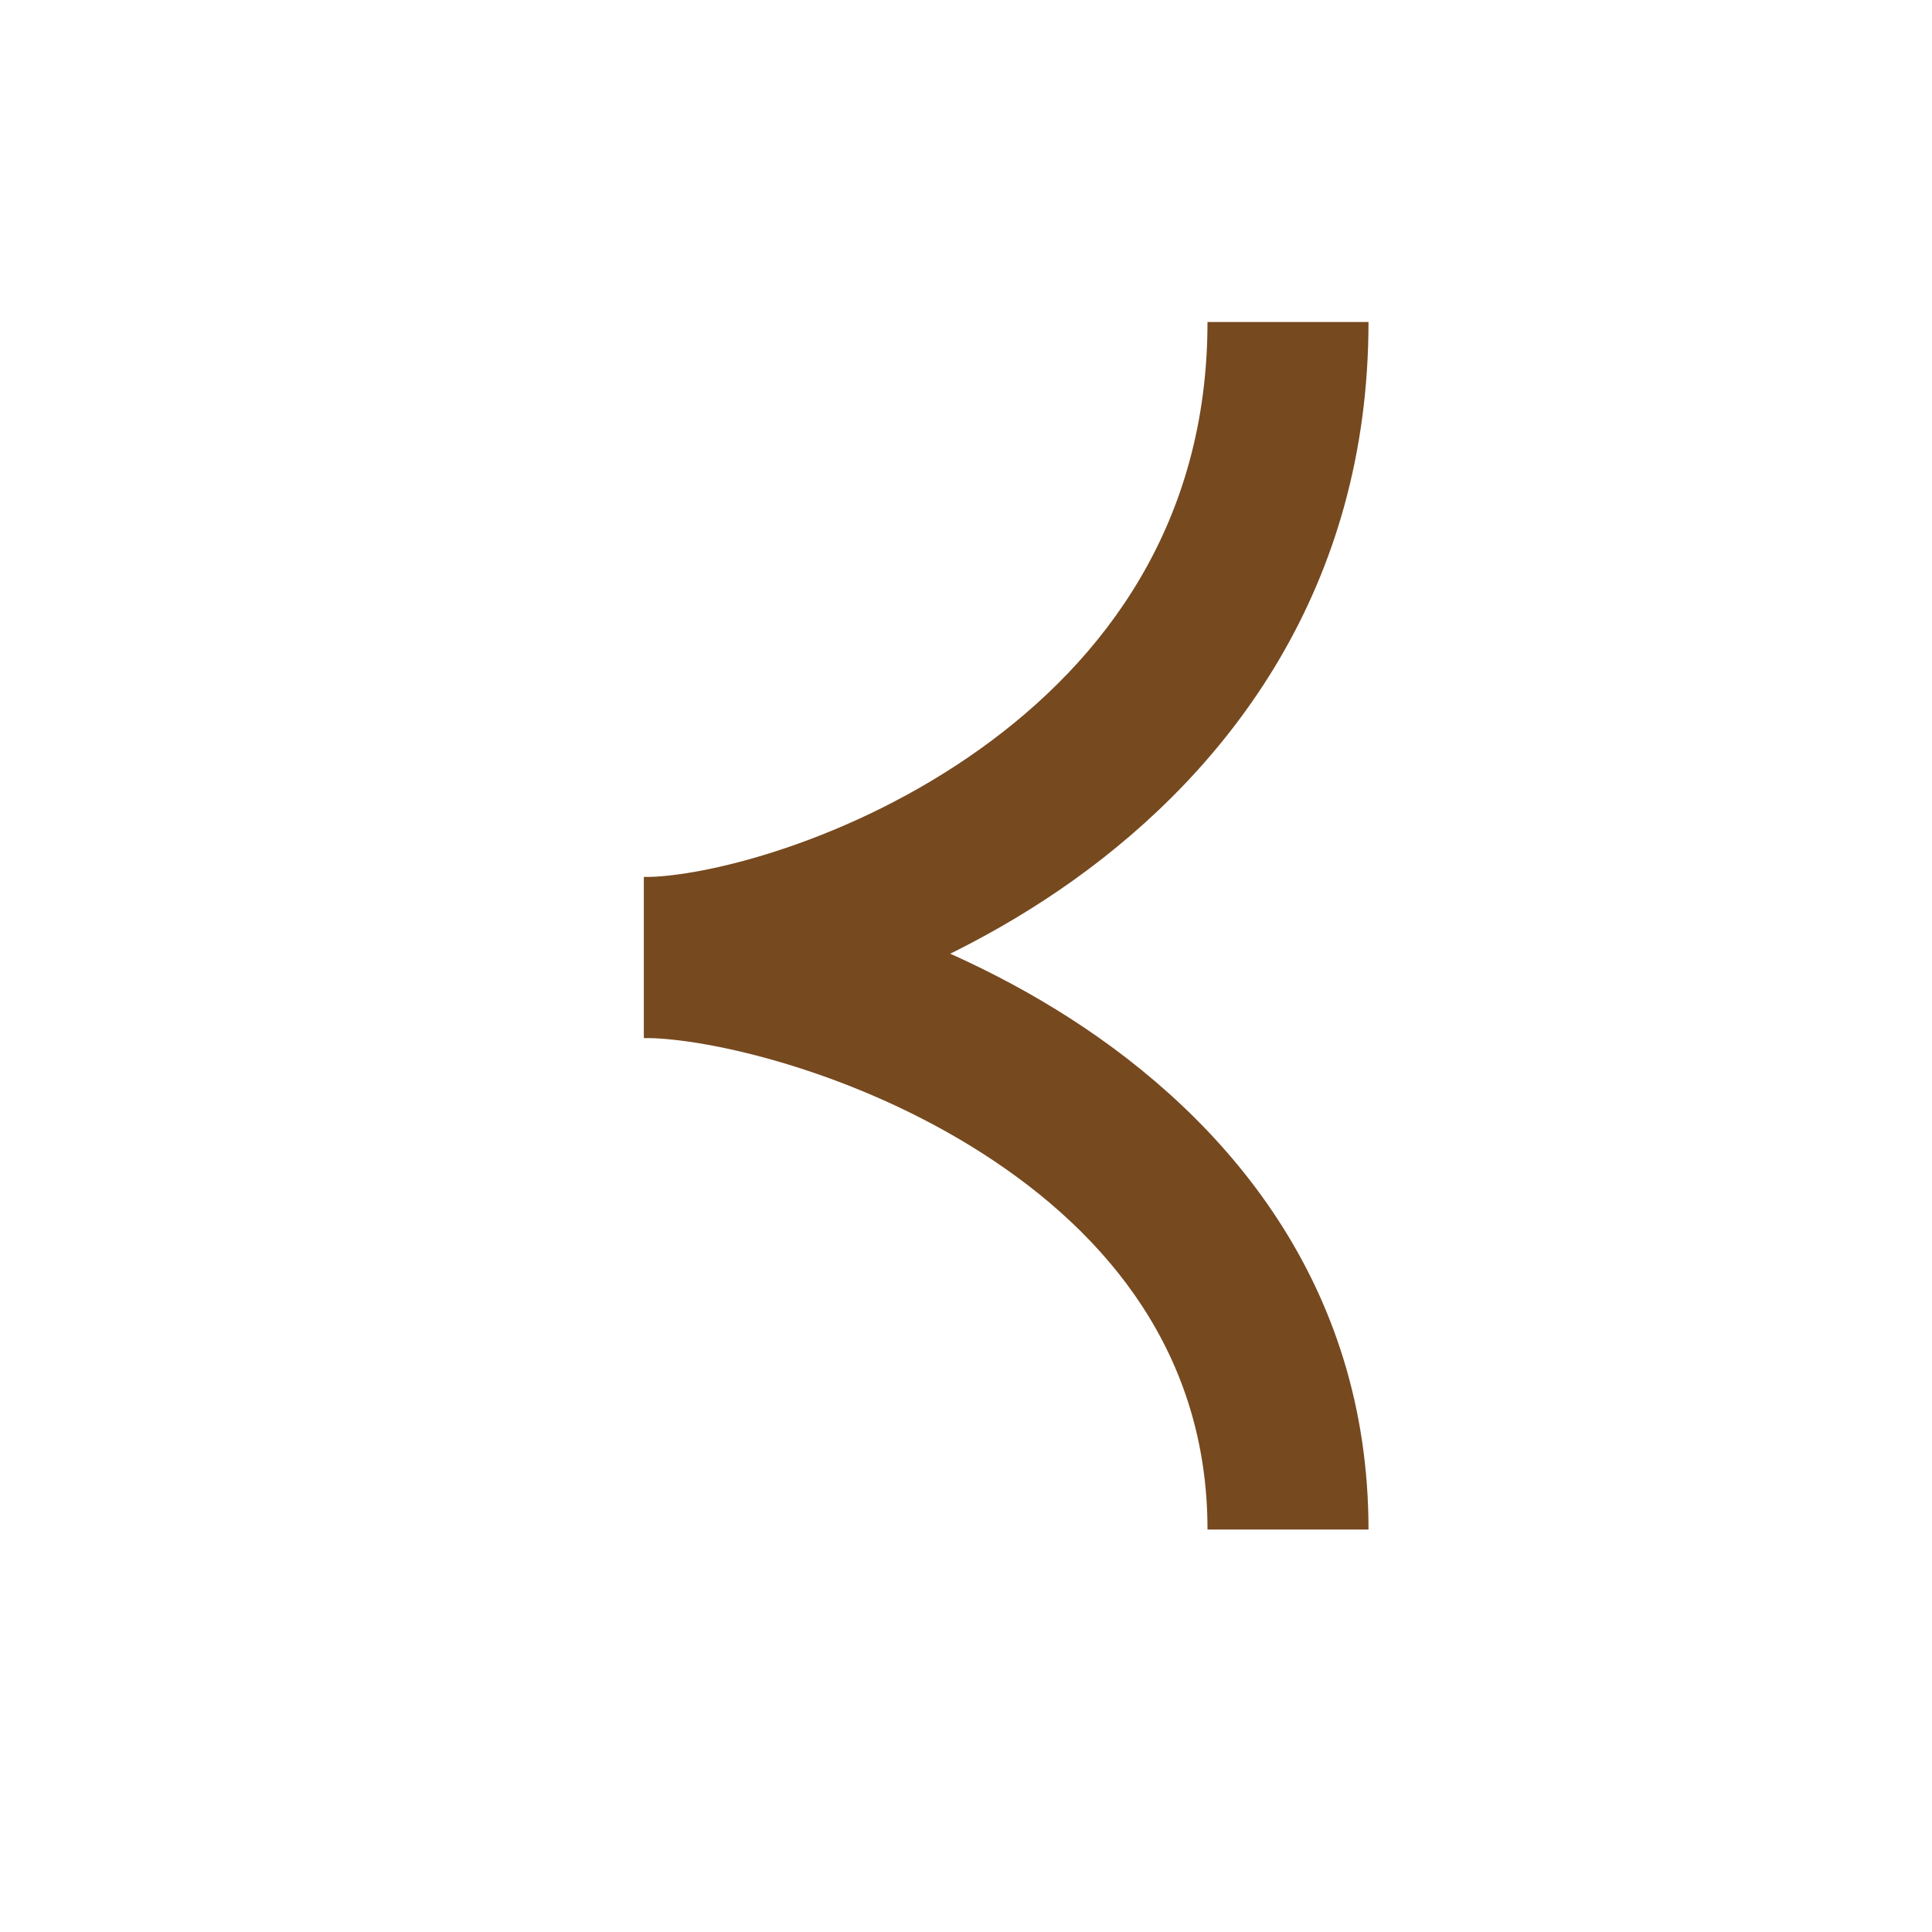 <svg width="24" height="24" viewBox="0 0 24 24" fill="none" xmlns="http://www.w3.org/2000/svg">
<path d="M8 10.894C9.207 10.894 11.393 11.43 13.29 12.648C15.22 13.888 17 15.94 17 19L15 19C15 16.84 13.78 15.339 12.21 14.331C10.607 13.302 8.793 12.894 8 12.894L8 10.894Z" fill="#76491F"/>
<path d="M8 12.895C9.233 12.895 11.433 12.291 13.331 10.937C15.273 9.551 17 7.301 17 4L15 4C15 6.499 13.727 8.197 12.169 9.309C10.568 10.451 8.767 10.895 8 10.895L8 12.895Z" fill="#76491F"/>
</svg>
